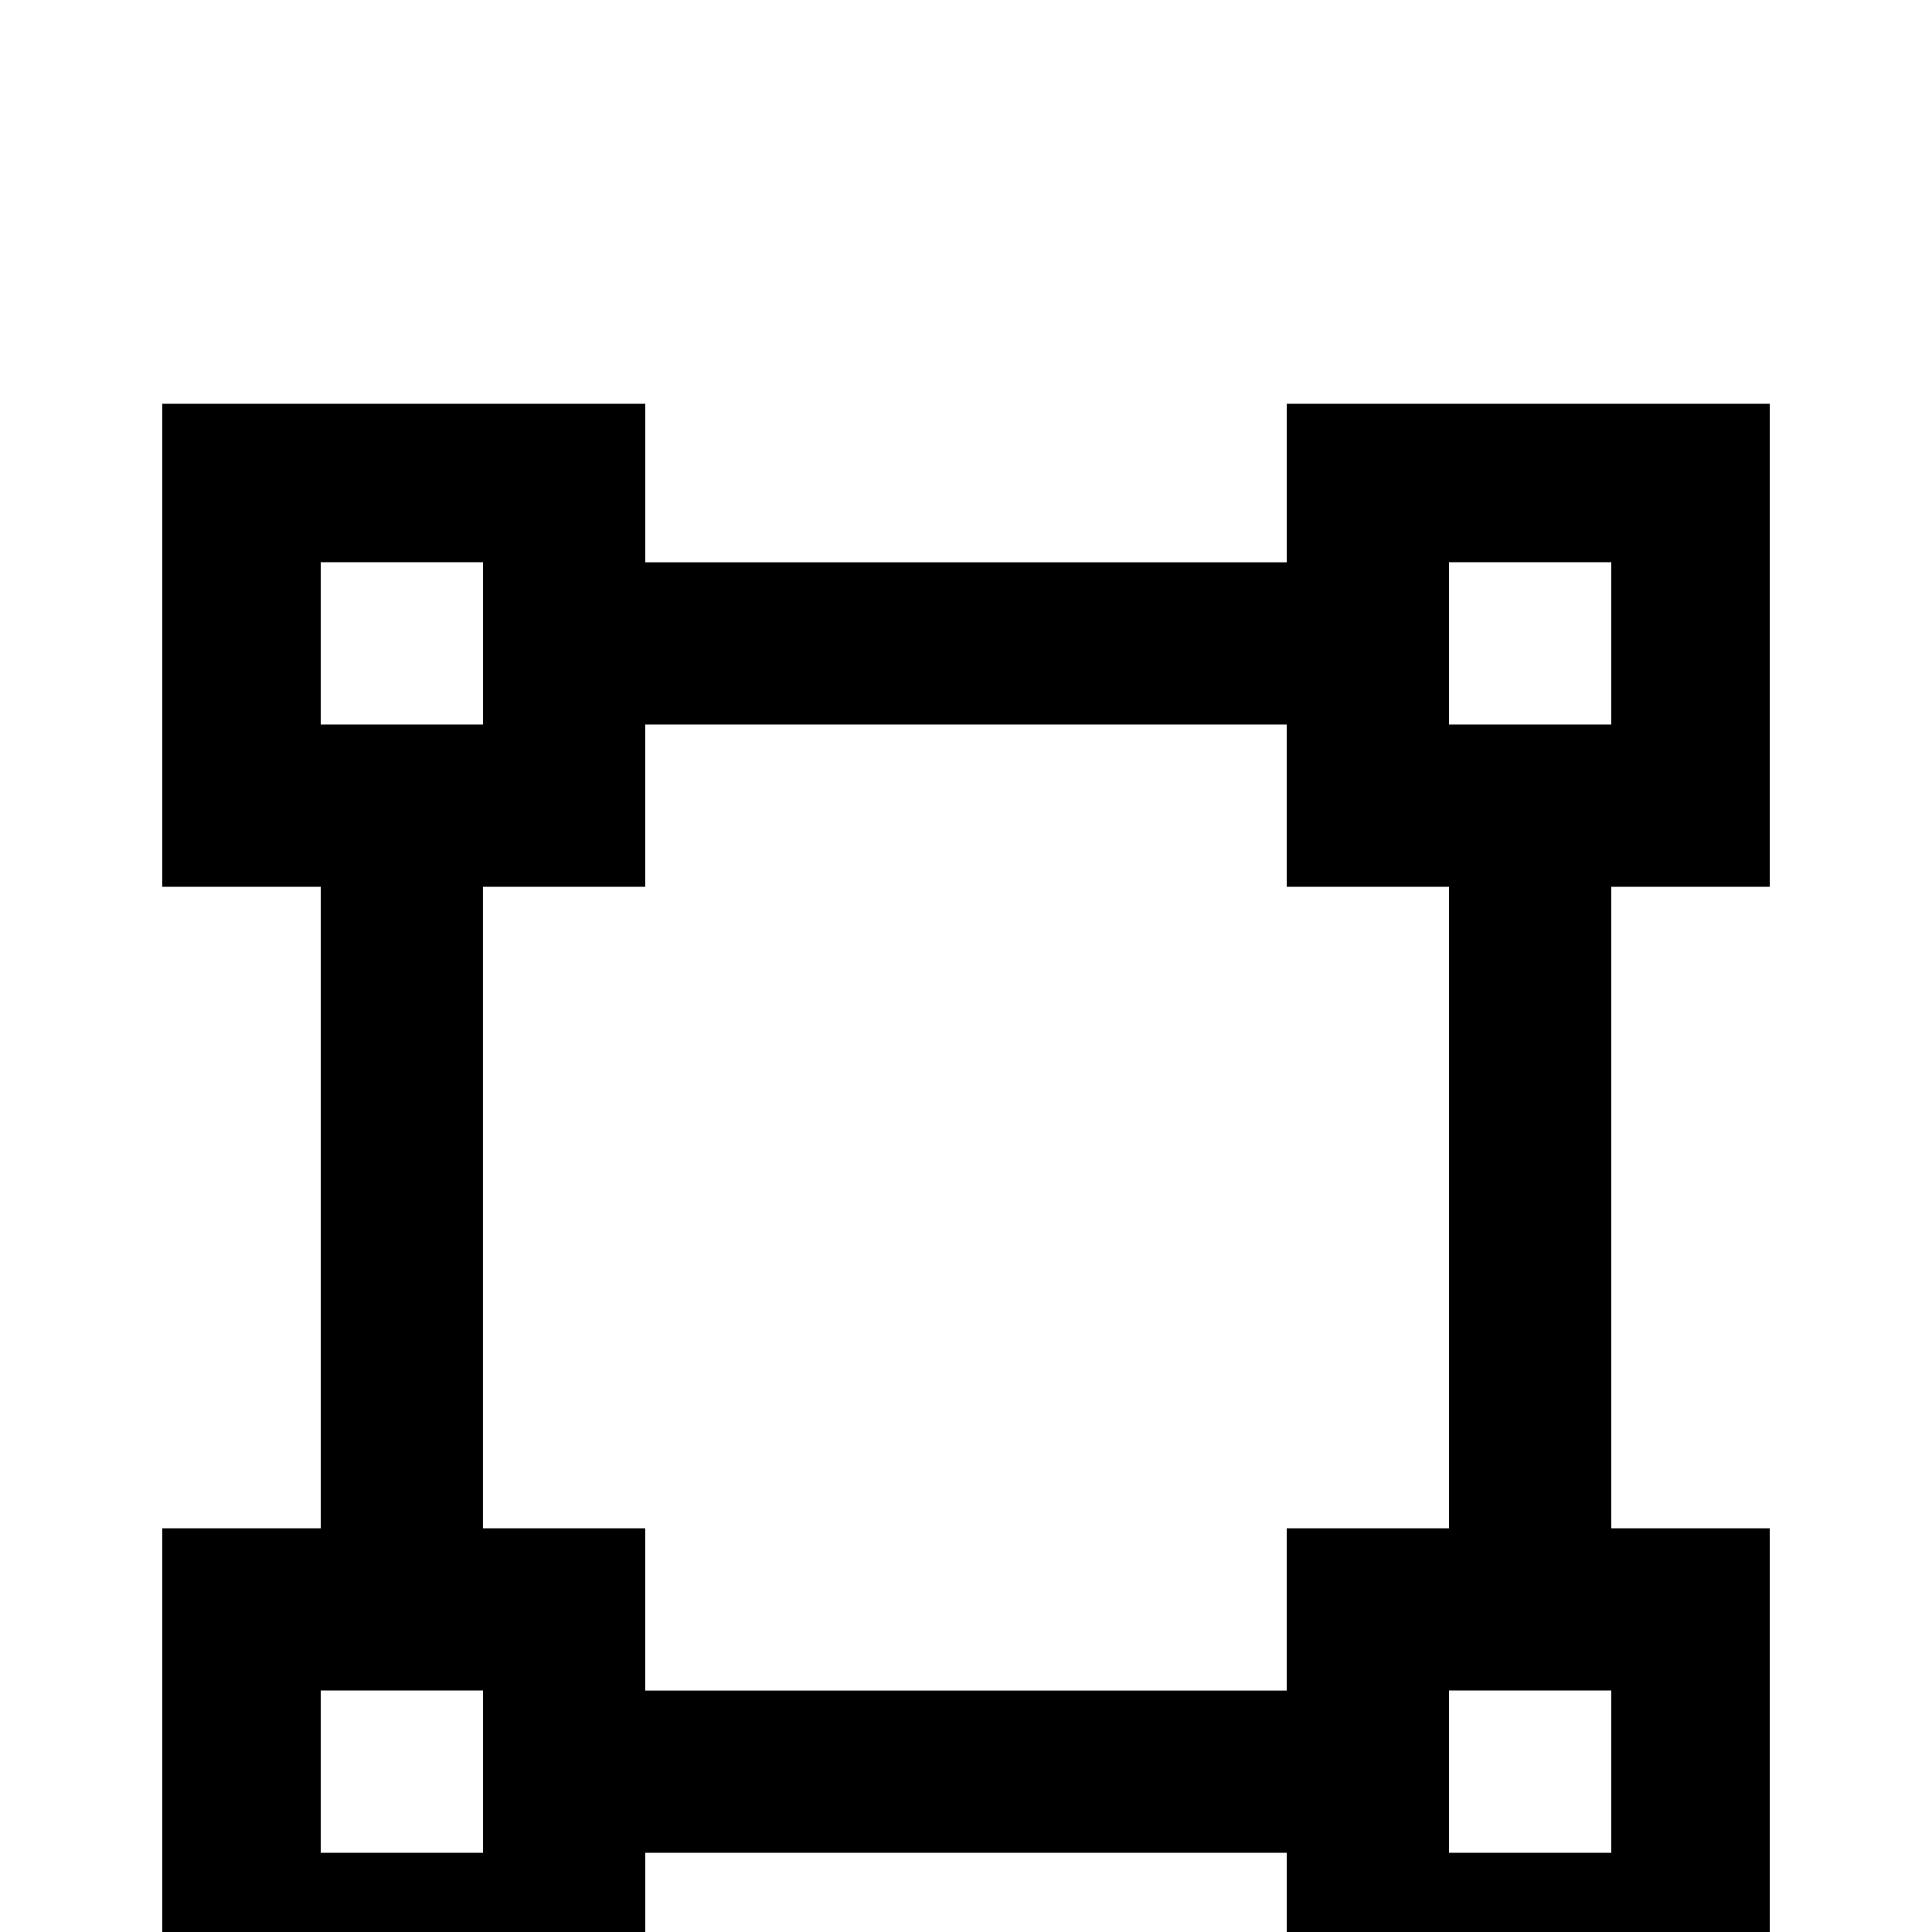 <!-- Generated by IcoMoon.io -->
<svg version="1.1" xmlns="http://www.w3.org/2000/svg" width="24" height="24" viewBox="0 0 24 24">
<title>vector_square</title>
<path d="M2.016 5.016h6v1.969h7.969v-1.969h6v6h-1.969v7.969h1.969v6h-6v-1.969h-7.969v1.969h-6v-6h1.969v-7.969h-1.969v-6zM15.984 11.016v-2.016h-7.969v2.016h-2.016v7.969h2.016v2.016h7.969v-2.016h2.016v-7.969h-2.016zM3.984 6.984v2.016h2.016v-2.016h-2.016zM18 6.984v2.016h2.016v-2.016h-2.016zM3.984 21v2.016h2.016v-2.016h-2.016zM18 21v2.016h2.016v-2.016h-2.016z"></path>
</svg>
